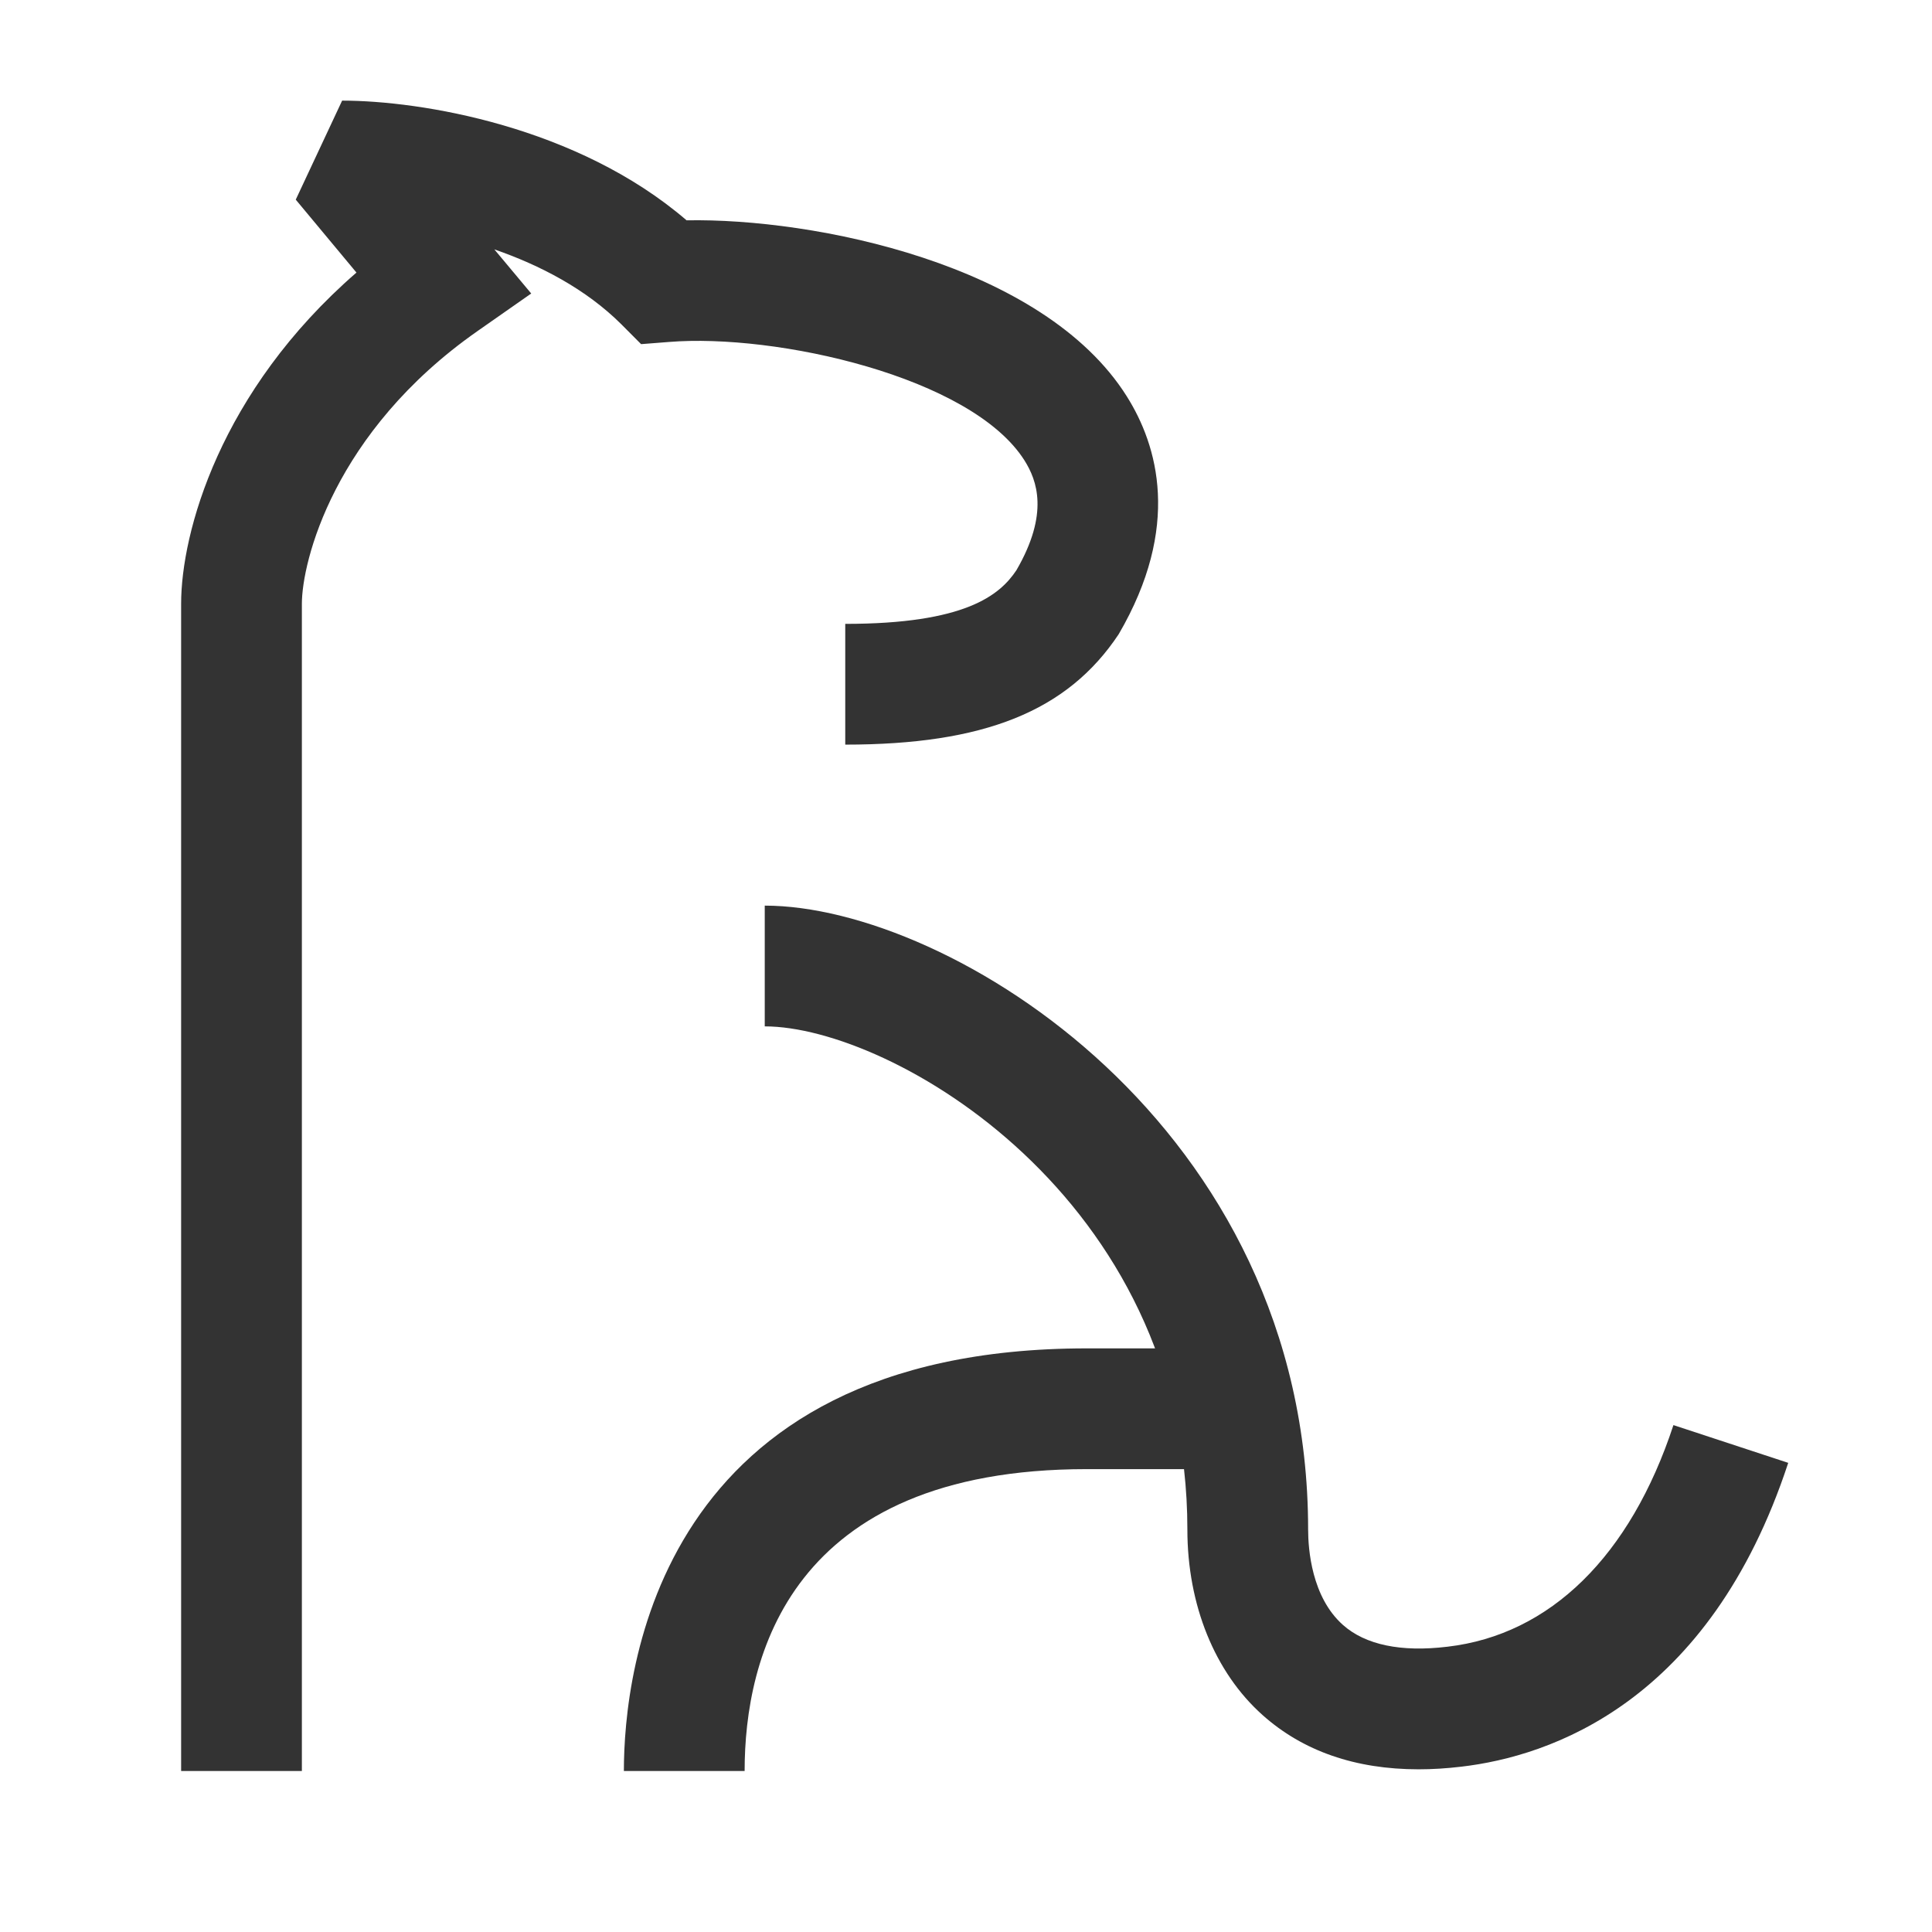<?xml version="1.0" encoding="iso-8859-1"?>
<svg version="1.1" id="&#x56FE;&#x5C42;_1" xmlns="http://www.w3.org/2000/svg" xmlns:xlink="http://www.w3.org/1999/xlink" x="0px"
	 y="0px" viewBox="0 0 24 24" style="enable-background:new 0 0 24 24;" xml:space="preserve">
<path style="fill:#333333;" d="M3.75,22h-1.5V7.5c0-0.879,0.477-2.637,2.178-4.114L3.674,2.48L4.25,1.25
	c0.981,0,2.922,0.32,4.279,1.487c1.577-0.03,4.432,0.539,5.468,2.186c0.385,0.611,0.679,1.62-0.1,2.955
	C13.259,8.839,12.218,9.25,10.5,9.25v-1.5c1.491,0,1.919-0.356,2.126-0.666c0.41-0.706,0.255-1.117,0.102-1.362
	C12.069,4.676,9.632,4.14,8.31,4.248L7.964,4.275L7.72,4.03C7.279,3.59,6.705,3.293,6.141,3.098l0.458,0.548L5.93,4.114
	C4.142,5.366,3.75,6.983,3.75,7.5V22z"/>
<path style="fill:#333333;" d="M17.623,21.979c-0.786,0-1.437-0.226-1.939-0.674C15.091,20.776,14.75,19.937,14.75,19
	c0-4.124-3.68-6.25-5.25-6.25v-1.5c2.291,0,6.75,2.735,6.75,7.75c0,0.241,0.042,0.838,0.432,1.185
	c0.278,0.248,0.721,0.341,1.299,0.271c1.275-0.148,2.272-1.126,2.807-2.753l1.426,0.469c-0.982,2.986-2.965,3.646-4.059,3.774
	C17.971,21.968,17.794,21.979,17.623,21.979z"/>
<path style="fill:#333333;" d="M9.25,22h-1.5c0-1.231,0.415-5.25,5.75-5.25H15v1.5h-1.5C9.802,18.25,9.25,20.6,9.25,22z"/>
</svg>






